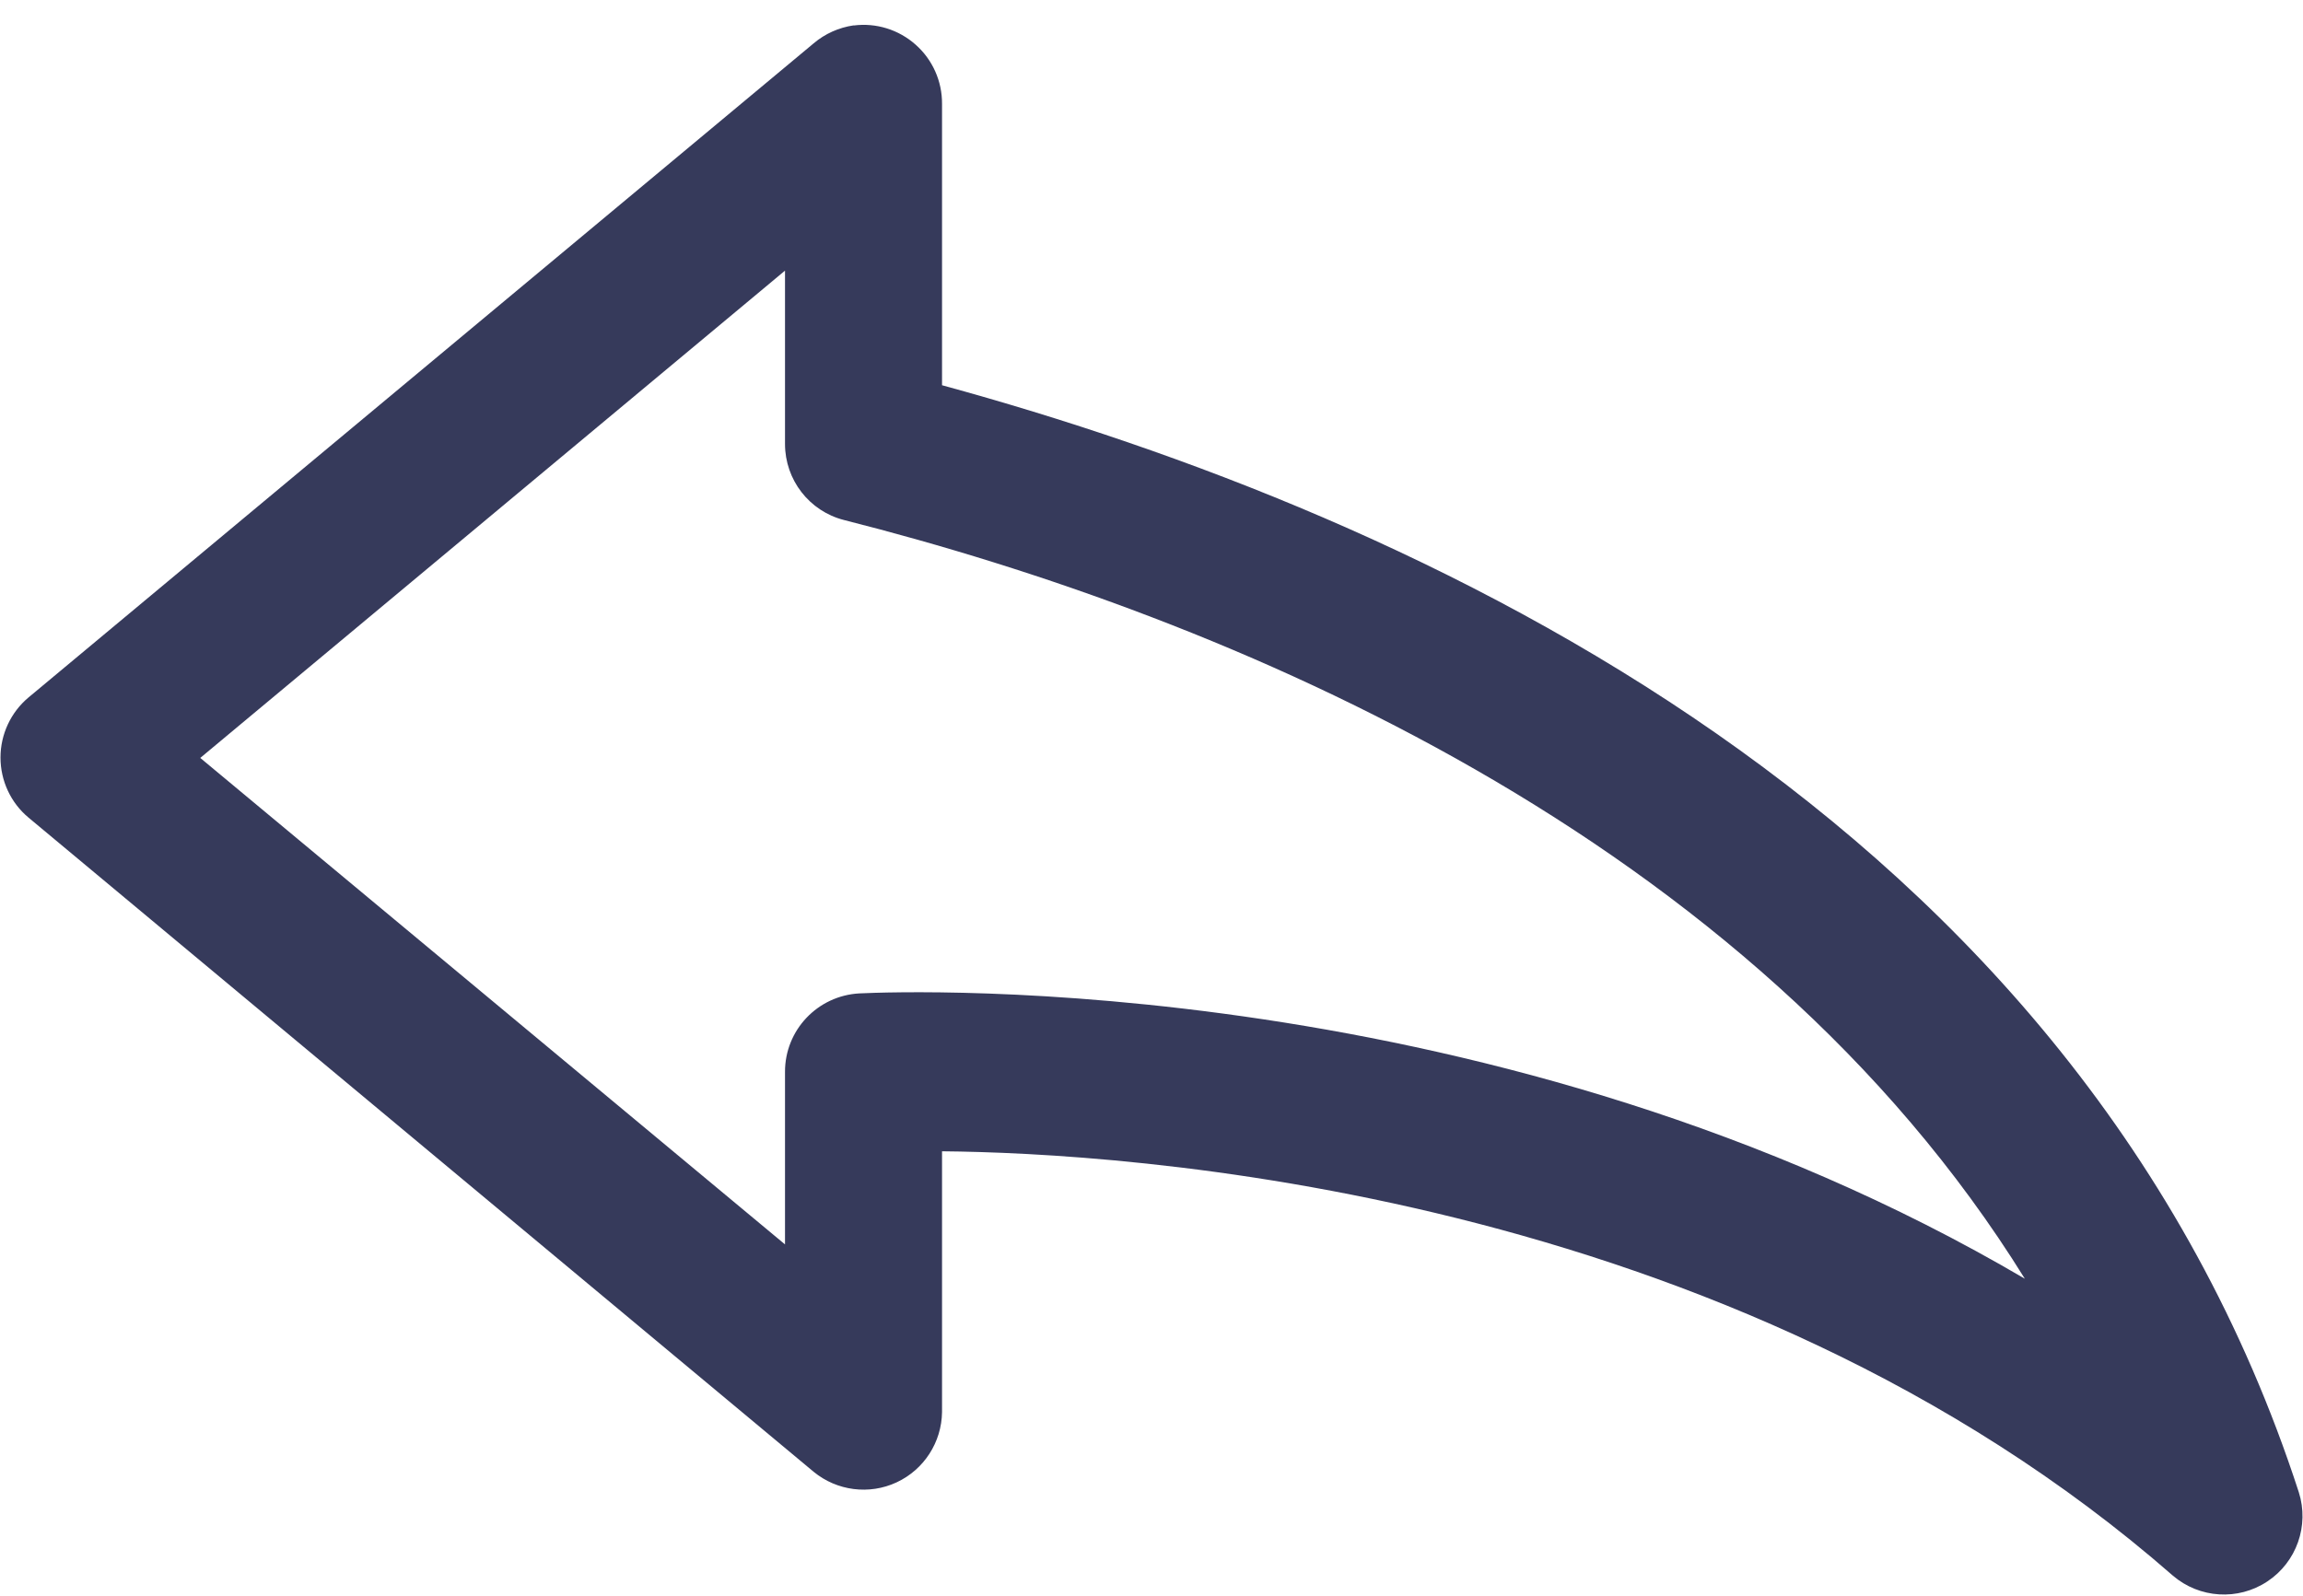 <?xml version="1.0" encoding="UTF-8"?>
<svg width="88px" height="61px" viewBox="0 0 88 61" version="1.1" xmlns="http://www.w3.org/2000/svg" xmlns:xlink="http://www.w3.org/1999/xlink">
    <title>Atoms / Icons / Reply</title>
    <g id="STYLEGUIDE" stroke="none" stroke-width="1" fill="none" fill-rule="evenodd">
        <g id="Styleguide" transform="translate(-1277, -828)" fill="#363A5B">
            <g id="Shape" transform="translate(1271, 808)">
                <path d="M38.621,20.969 C38.055,21.051 37.523,21.289 37.09,21.657 L7.09,46.657 C6.41,47.227 6.019,48.071 6.019,48.953 C6.019,49.84 6.41,50.684 7.09,51.25 L37.09,76.254 C37.98,76.985 39.215,77.145 40.262,76.657 C41.309,76.168 41.98,75.125 41.996,73.973 L41.996,64.004 C48.762,64.067 72.023,65.356 89.027,80.223 C90.043,81.094 91.519,81.188 92.636,80.446 C93.754,79.708 94.246,78.313 93.84,77.036 C85.437,51.153 60.188,39.696 41.996,34.724 L41.996,23.974 C42.003,23.107 41.636,22.282 40.988,21.708 C40.343,21.134 39.48,20.864 38.621,20.974 L38.621,20.969 Z M35.996,30.344 L35.996,36.969 C35.996,38.34 36.922,39.535 38.246,39.875 C52.945,43.598 72.871,51.93 83.371,68.875 C63.281,57.07 40.746,57.879 38.84,57.969 C37.242,58.055 35.992,59.371 35.996,60.969 L35.996,67.563 L13.652,48.969 L35.996,30.344 Z"></path>
            </g>
        </g>
    </g>
</svg>